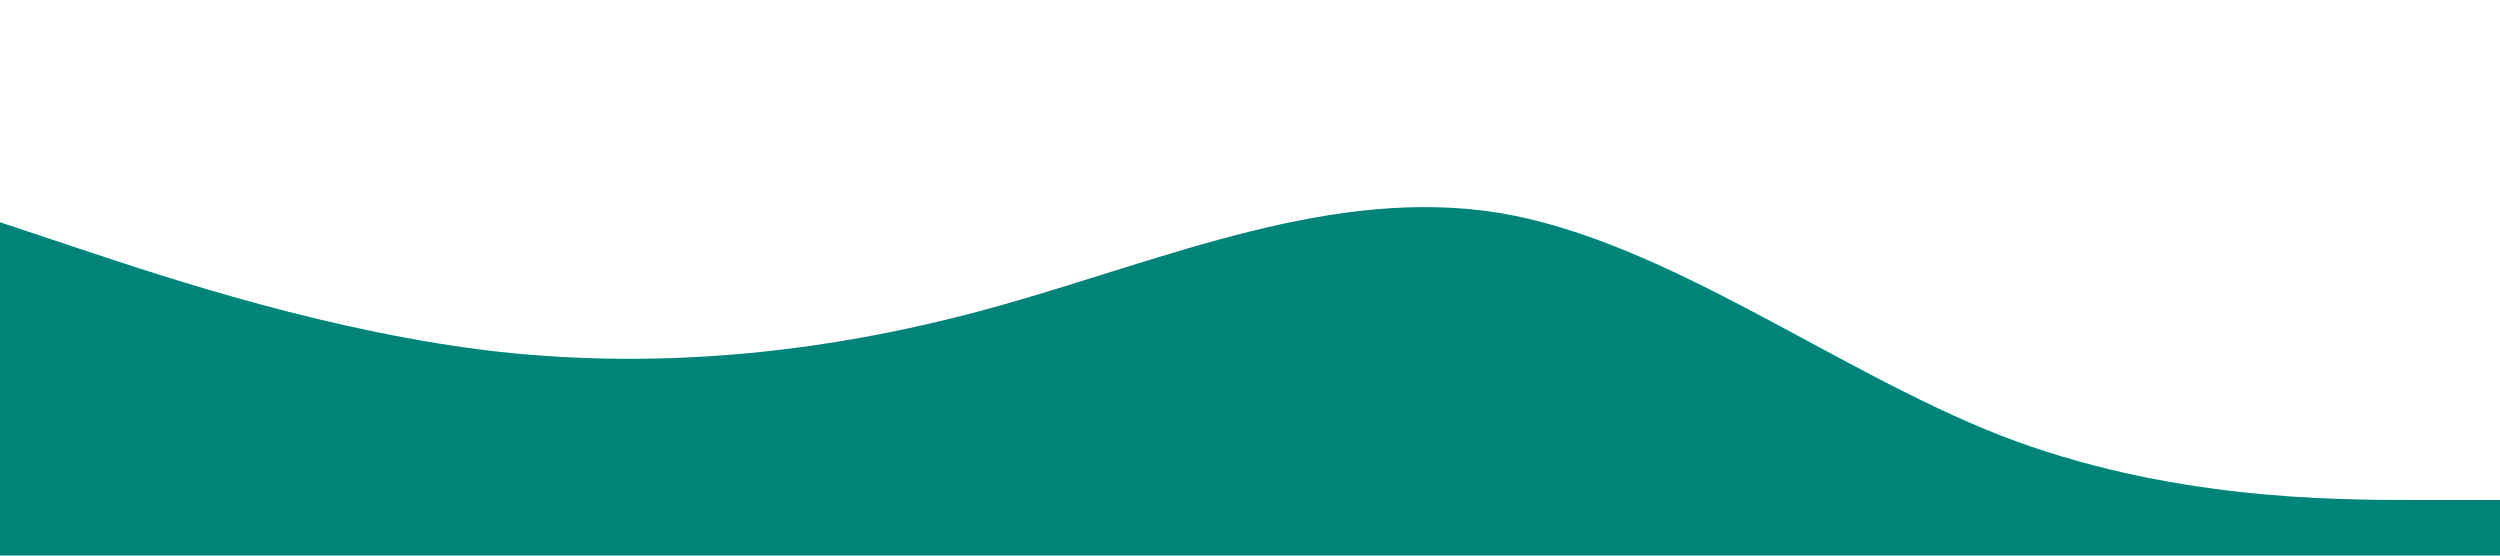 <?xml version="1.0" standalone="no"?><svg xmlns="http://www.w3.org/2000/svg" viewBox="0 0 1440 320"><path fill="#008379" fill-opacity="1" d="M0,128L48,144C96,160,192,192,288,202.7C384,213,480,203,576,176C672,149,768,107,864,122.7C960,139,1056,213,1152,250.7C1248,288,1344,288,1392,288L1440,288L1440,320L1392,320C1344,320,1248,320,1152,320C1056,320,960,320,864,320C768,320,672,320,576,320C480,320,384,320,288,320C192,320,96,320,48,320L0,320Z"></path></svg>